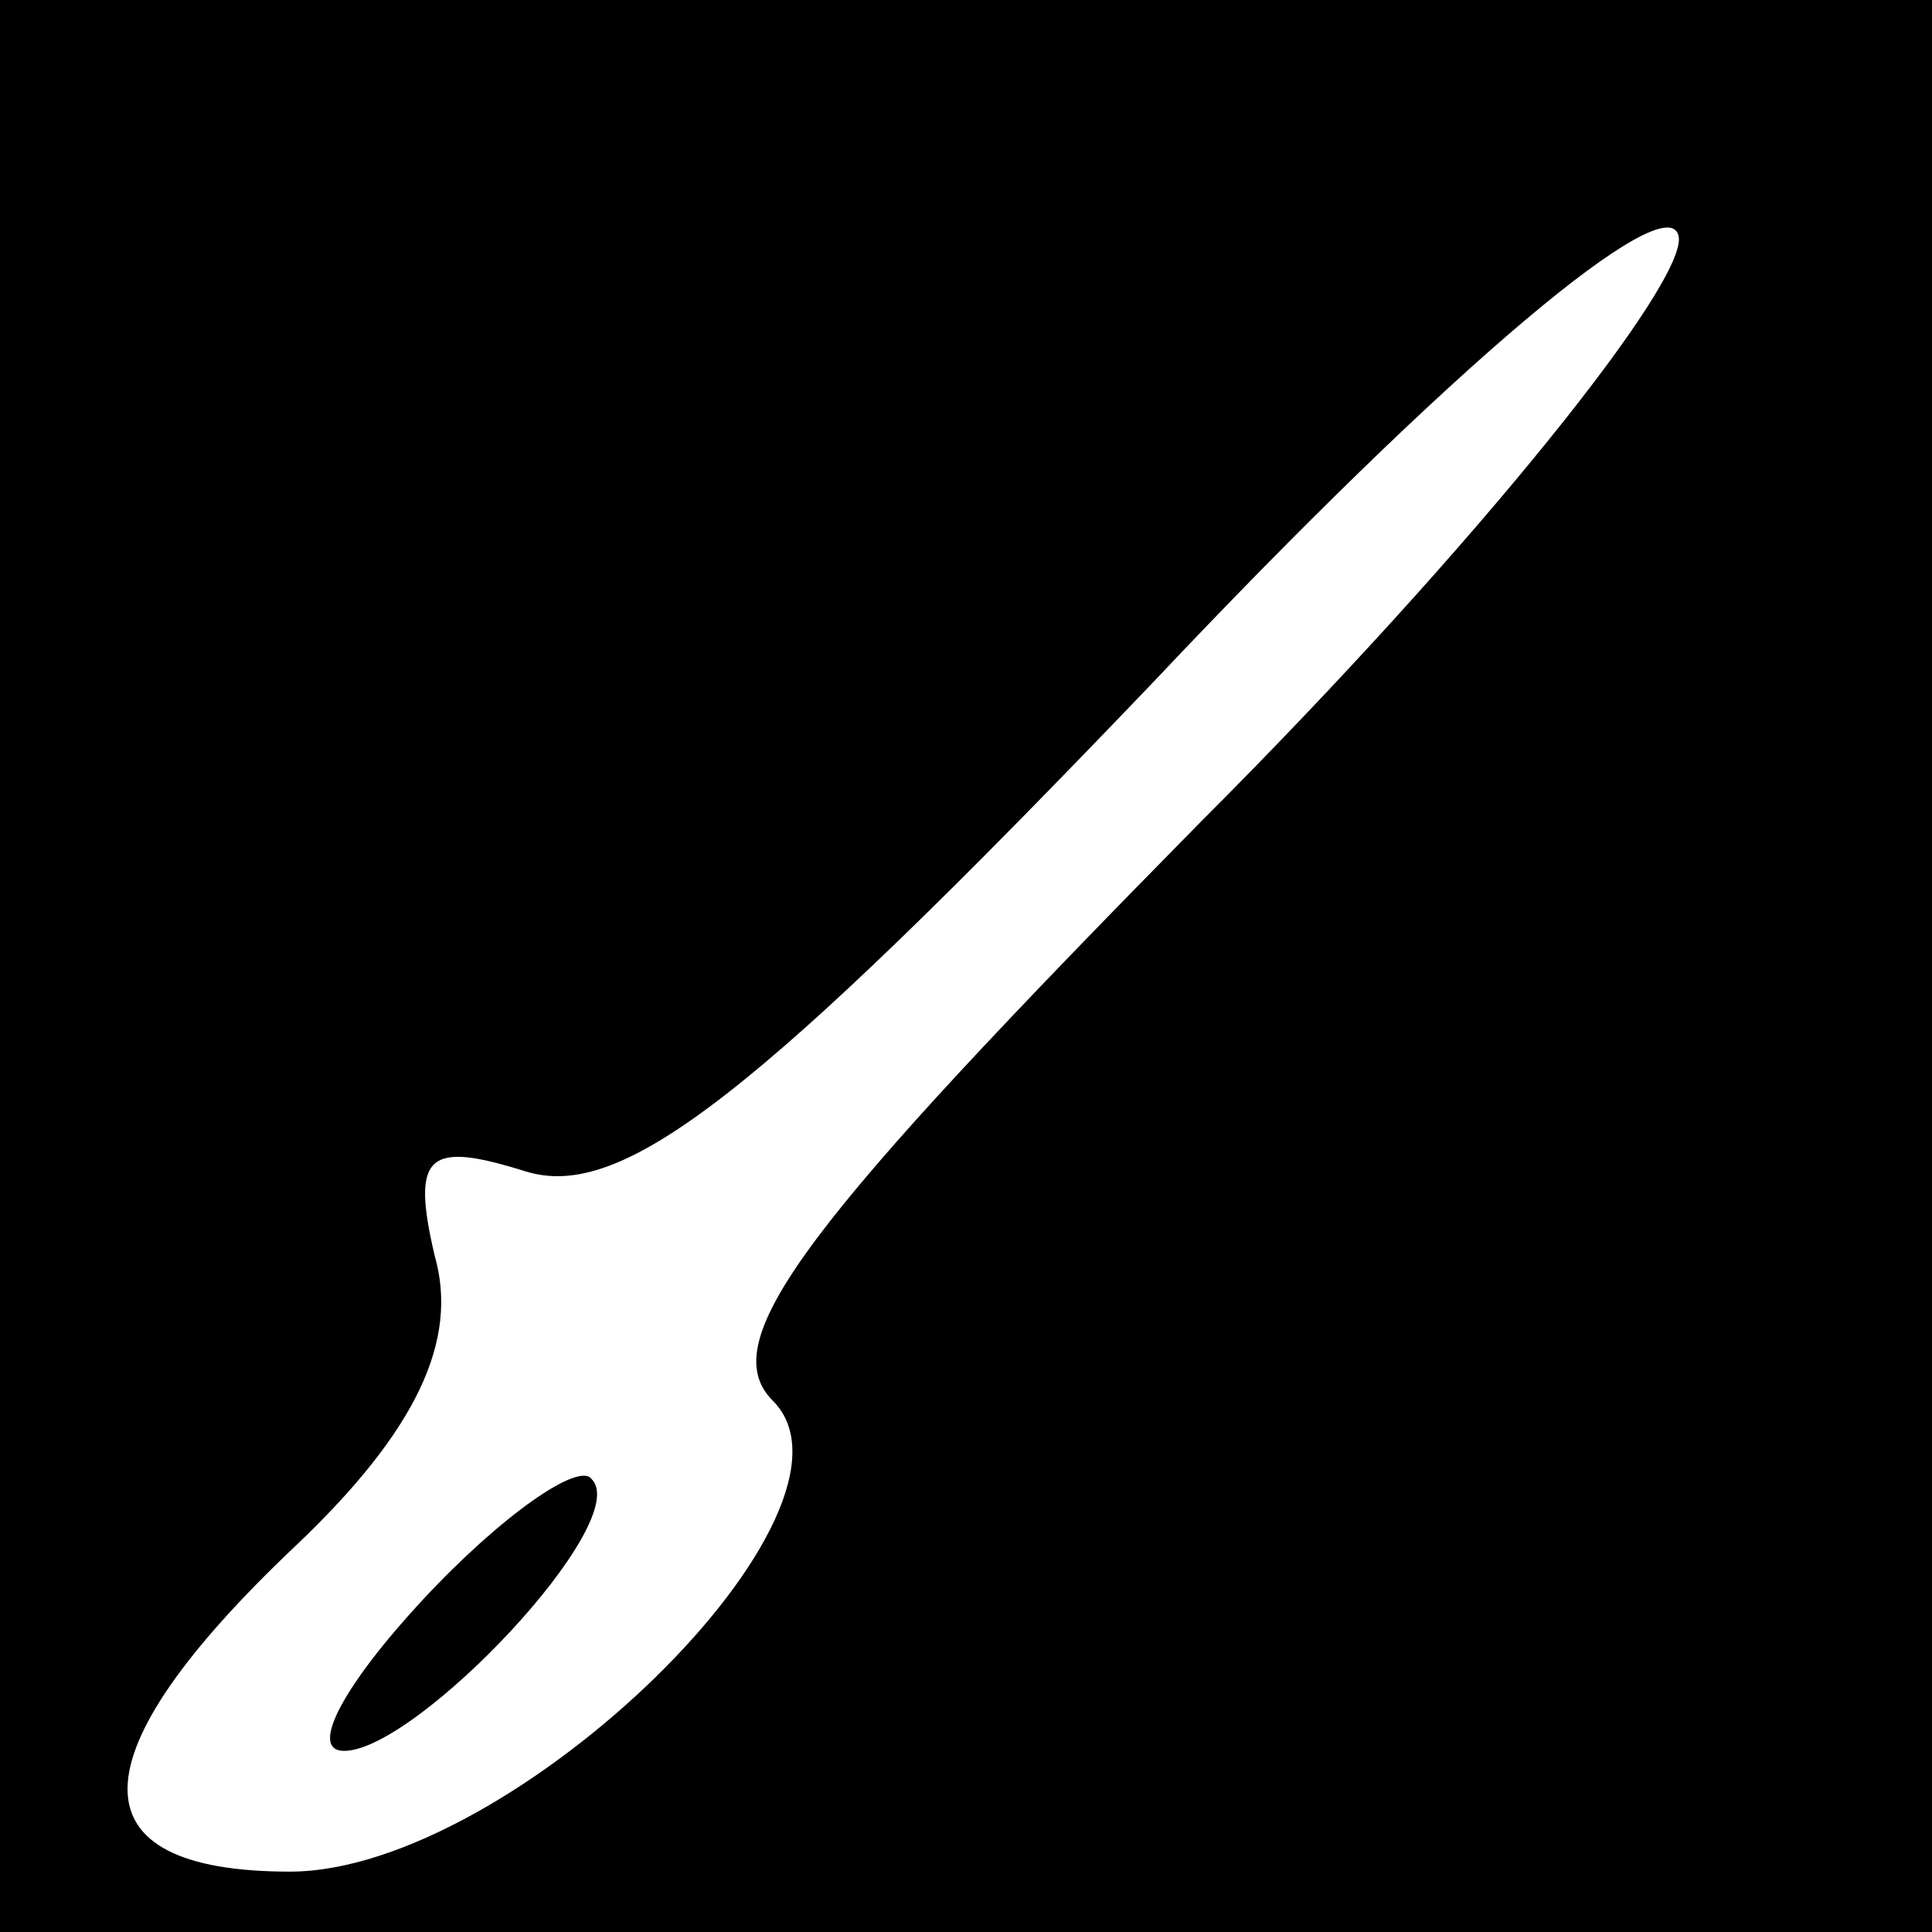 <?xml version="1.0" standalone="no"?>
<!DOCTYPE svg PUBLIC "-//W3C//DTD SVG 20010904//EN"
 "http://www.w3.org/TR/2001/REC-SVG-20010904/DTD/svg10.dtd">
<svg version="1.0" xmlns="http://www.w3.org/2000/svg"
 width="32pt" height="32pt" viewBox="0 0 32 32"
 preserveAspectRatio="xMidYMid meet">
<rect x="0" y="0" width="32" height="32" fill="#808080" stroke="none"/>
<g transform="translate(0,32) scale(0.1,-0.1)"
fill="#000000" stroke="none">
<path fill="#000000" stroke="none" d="M0 160 l0 -160 160 0 160 0 0 160 0
160 -160 0 -160 0 0 -160z"/>
<path fill="#ffffff" stroke="none" d="M199 184 c-65 -66 -81 -86 -71 -96 18
-18 -43 -78 -80 -78 -36 0 -36 19 1 54 20 19 27 34 23 48 -4 17 -1 19 15 14
16 -5 38 12 104 81 50 53 85 82 87 74 2 -7 -33 -51 -79 -97z"/>
<path fill="#000000" stroke="none" d="M70 55 c-13 -14 -19 -25 -13 -25 12 0
48 38 41 45 -2 3 -15 -6 -28 -20z"/>
</g>
</svg>

